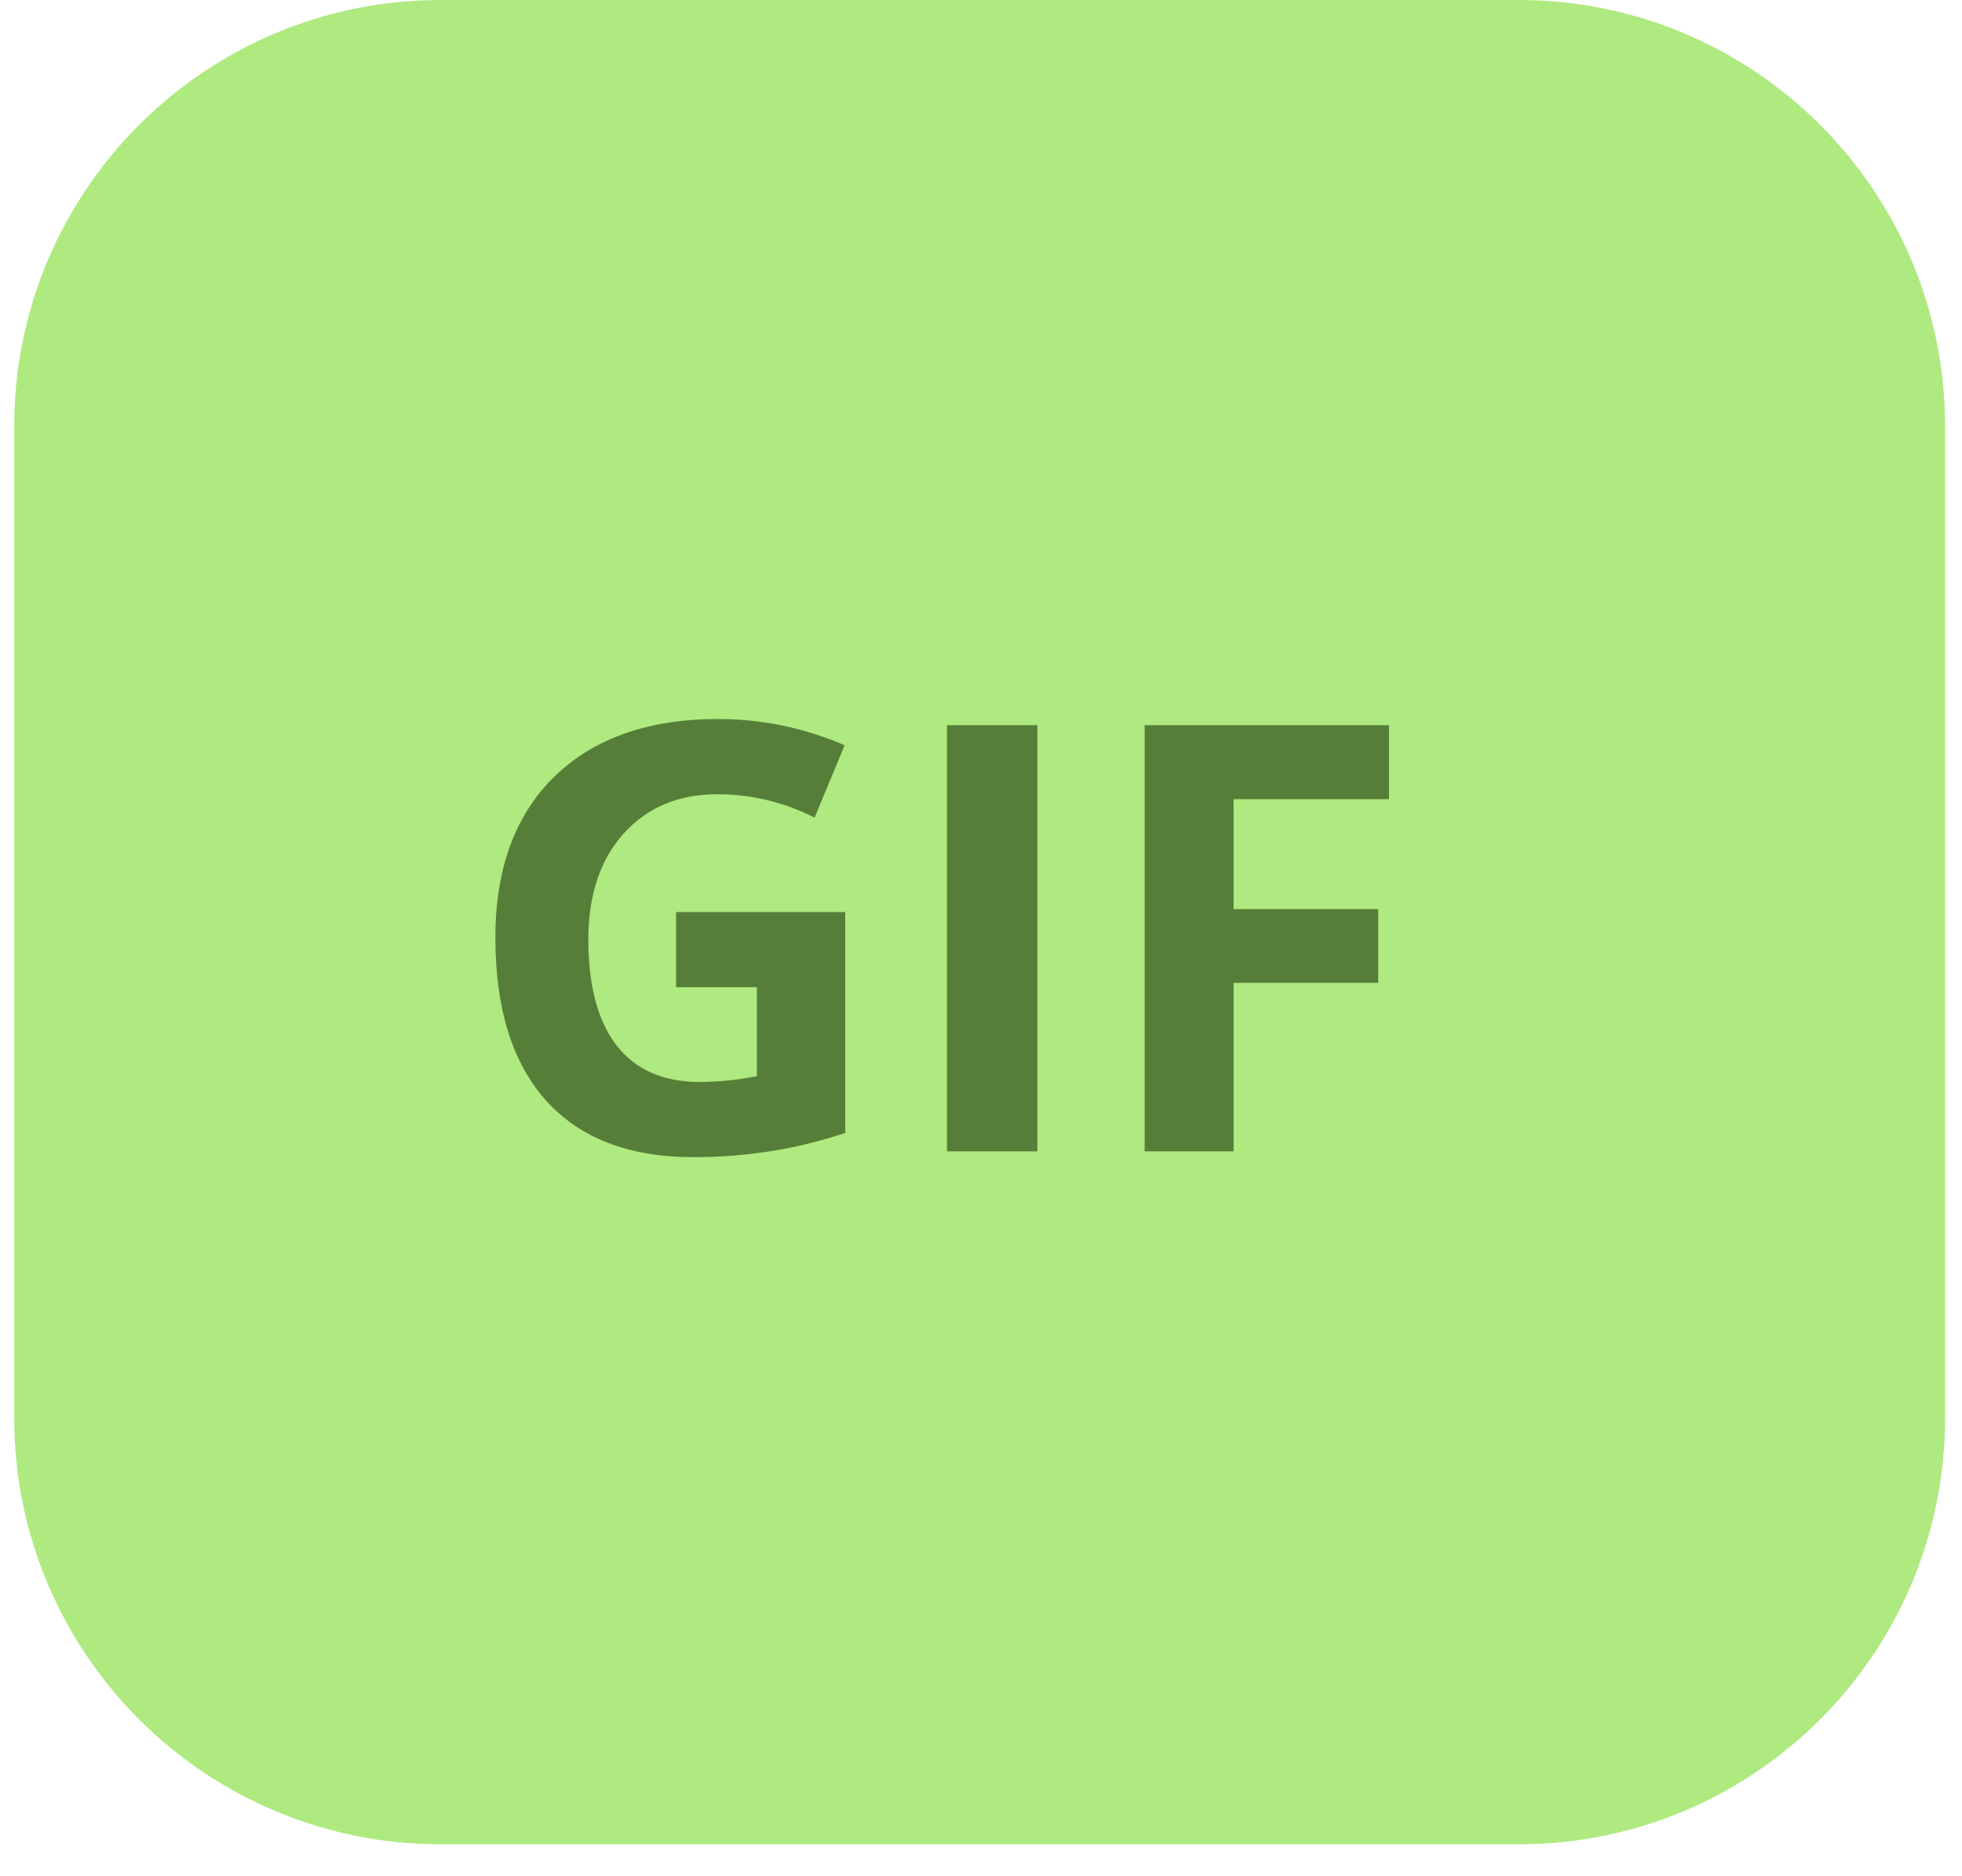 <svg xmlns="http://www.w3.org/2000/svg" width="46" height="44" viewBox="0 0 46 44" fill="none">
    <g clip-path="url(#clip0_1_114)">
      <path d="M0.333 10C0.333 4.477 4.81 0 10.333 0H35.603C41.126 0 45.603 4.477 45.603 10V33.251C45.603 38.774 41.126 43.251 35.603 43.251H10.333C4.81 43.251 0.333 38.774 0.333 33.251V10Z" fill="#AEEA7F"/>
      <path d="M15.852 21.388H19.817V26.569C19.174 26.779 18.568 26.925 17.998 27.007C17.433 27.093 16.854 27.137 16.262 27.137C14.754 27.137 13.601 26.695 12.803 25.811C12.01 24.922 11.614 23.648 11.614 21.989C11.614 20.376 12.074 19.118 12.994 18.216C13.919 17.314 15.2 16.862 16.836 16.862C17.862 16.862 18.851 17.067 19.803 17.477L19.099 19.173C18.37 18.808 17.611 18.626 16.823 18.626C15.906 18.626 15.173 18.934 14.621 19.549C14.07 20.164 13.794 20.991 13.794 22.03C13.794 23.115 14.015 23.944 14.457 24.519C14.904 25.088 15.551 25.373 16.399 25.373C16.841 25.373 17.29 25.328 17.745 25.236V23.151H15.852V21.388ZM22.202 27V17.006H24.322V27H22.202ZM28.922 27H26.837V17.006H32.566V18.742H28.922V21.319H32.313V23.049H28.922V27Z" fill="#577E39"/>
    </g>
    <defs>
      <clipPath id="clip0_1_114">
        <rect width="46" height="44" fill="white"/>
      </clipPath>
    </defs>
  </svg>